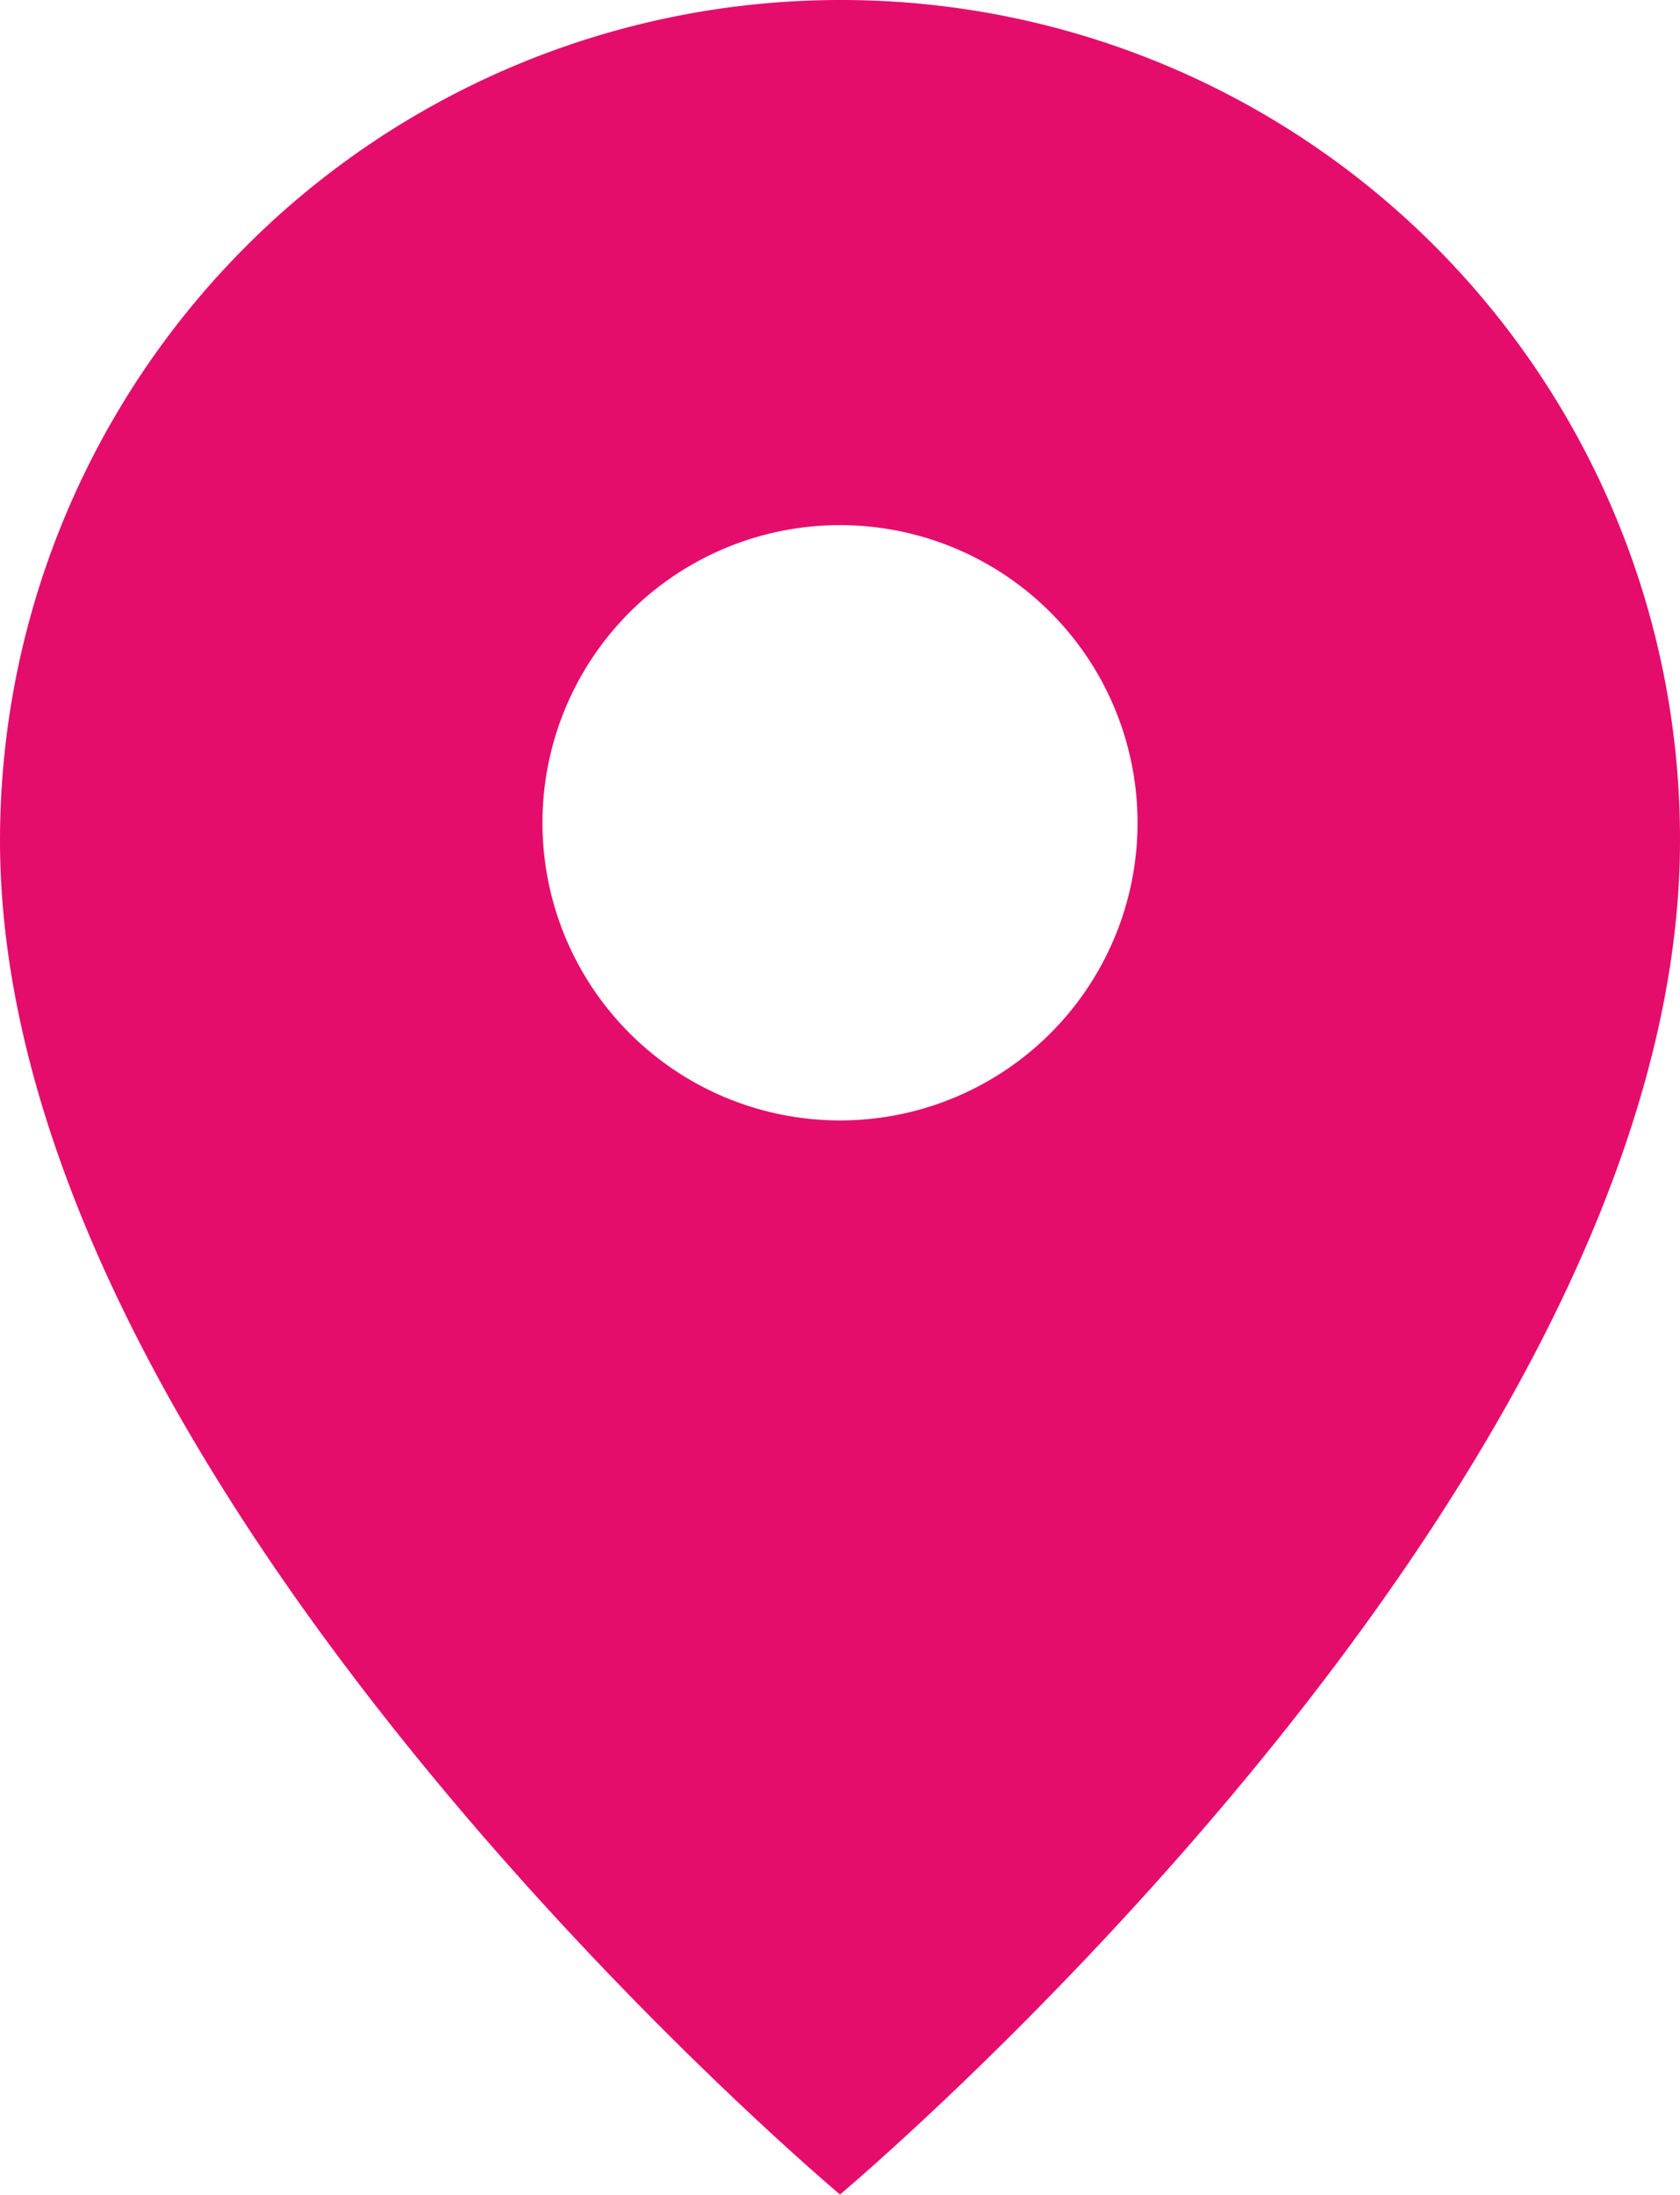 <svg xmlns="http://www.w3.org/2000/svg" width="12.908" height="16.856" viewBox="0 0 12.908 16.856">
  <path id="Map" d="M6.454,8.605A2.286,2.286,0,1,1,8.74,6.32,2.285,2.285,0,0,1,6.454,8.605ZM6.454,0A6.456,6.456,0,0,0,0,6.454c0,4.994,6.454,10.4,6.454,10.4s6.454-5.407,6.454-10.4A6.443,6.443,0,0,0,6.454,0Z" fill="#e50d6c" fill-rule="evenodd"/>
</svg>
